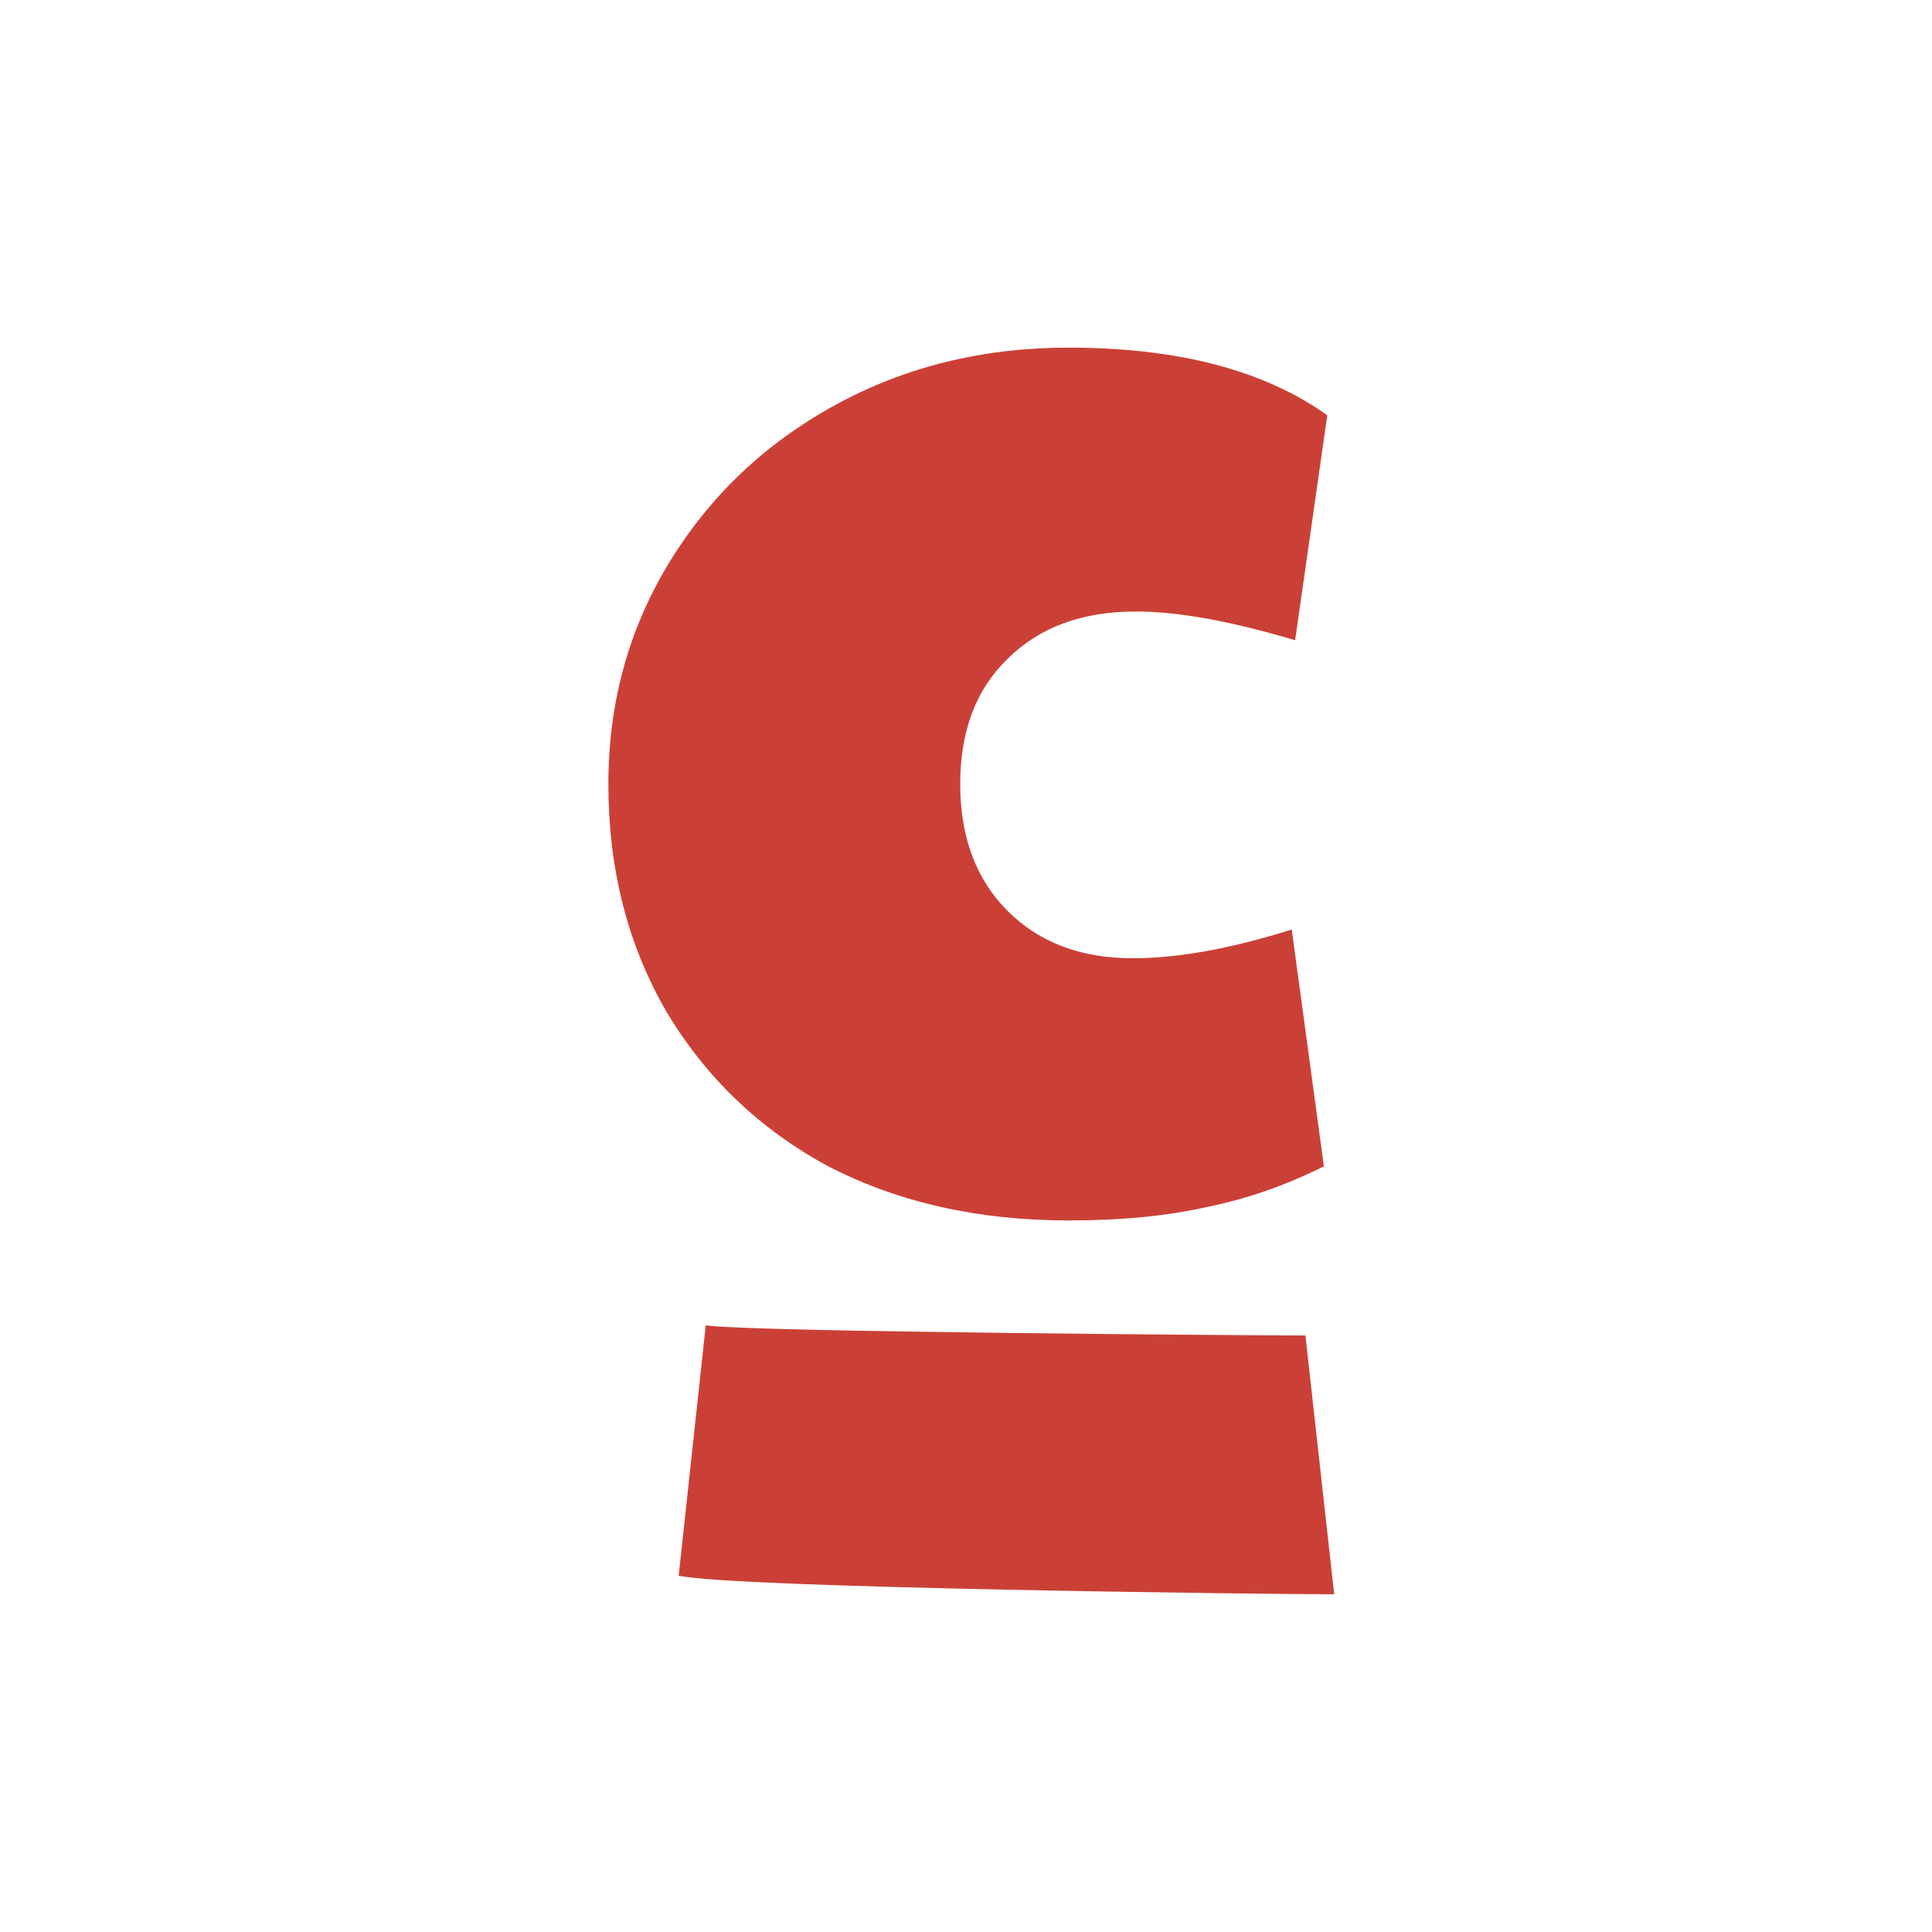 <svg width="129" height="129" viewBox="0 0 129 129" fill="none" xmlns="http://www.w3.org/2000/svg">
<path d="M71.342 81.49C65.318 81.49 59.972 80.285 55.304 77.876C50.711 75.391 47.096 71.927 44.461 67.485C41.901 63.043 40.621 57.998 40.621 52.351C40.621 46.929 41.976 41.997 44.687 37.555C47.398 33.113 51.087 29.611 55.755 27.051C60.424 24.491 65.619 23.211 71.342 23.211C78.645 23.211 84.406 24.717 88.622 27.729L86.476 42.75C82.184 41.47 78.645 40.83 75.859 40.83C72.245 40.83 69.384 41.885 67.276 43.993C65.168 46.026 64.113 48.812 64.113 52.351C64.113 55.889 65.168 58.713 67.276 60.821C69.384 62.93 72.17 63.984 75.634 63.984C78.645 63.984 82.184 63.344 86.25 62.064L88.396 77.876C85.836 79.156 83.238 80.059 80.603 80.587C77.968 81.189 74.881 81.49 71.342 81.49Z" fill="#CB4036"/>
<path d="M45.316 105.208C49.081 106.037 84.944 106.451 89.085 106.451L87.165 89.171C84.68 89.171 50.059 88.945 47.123 88.493L45.316 105.208Z" fill="#CB4036"/>
</svg>
